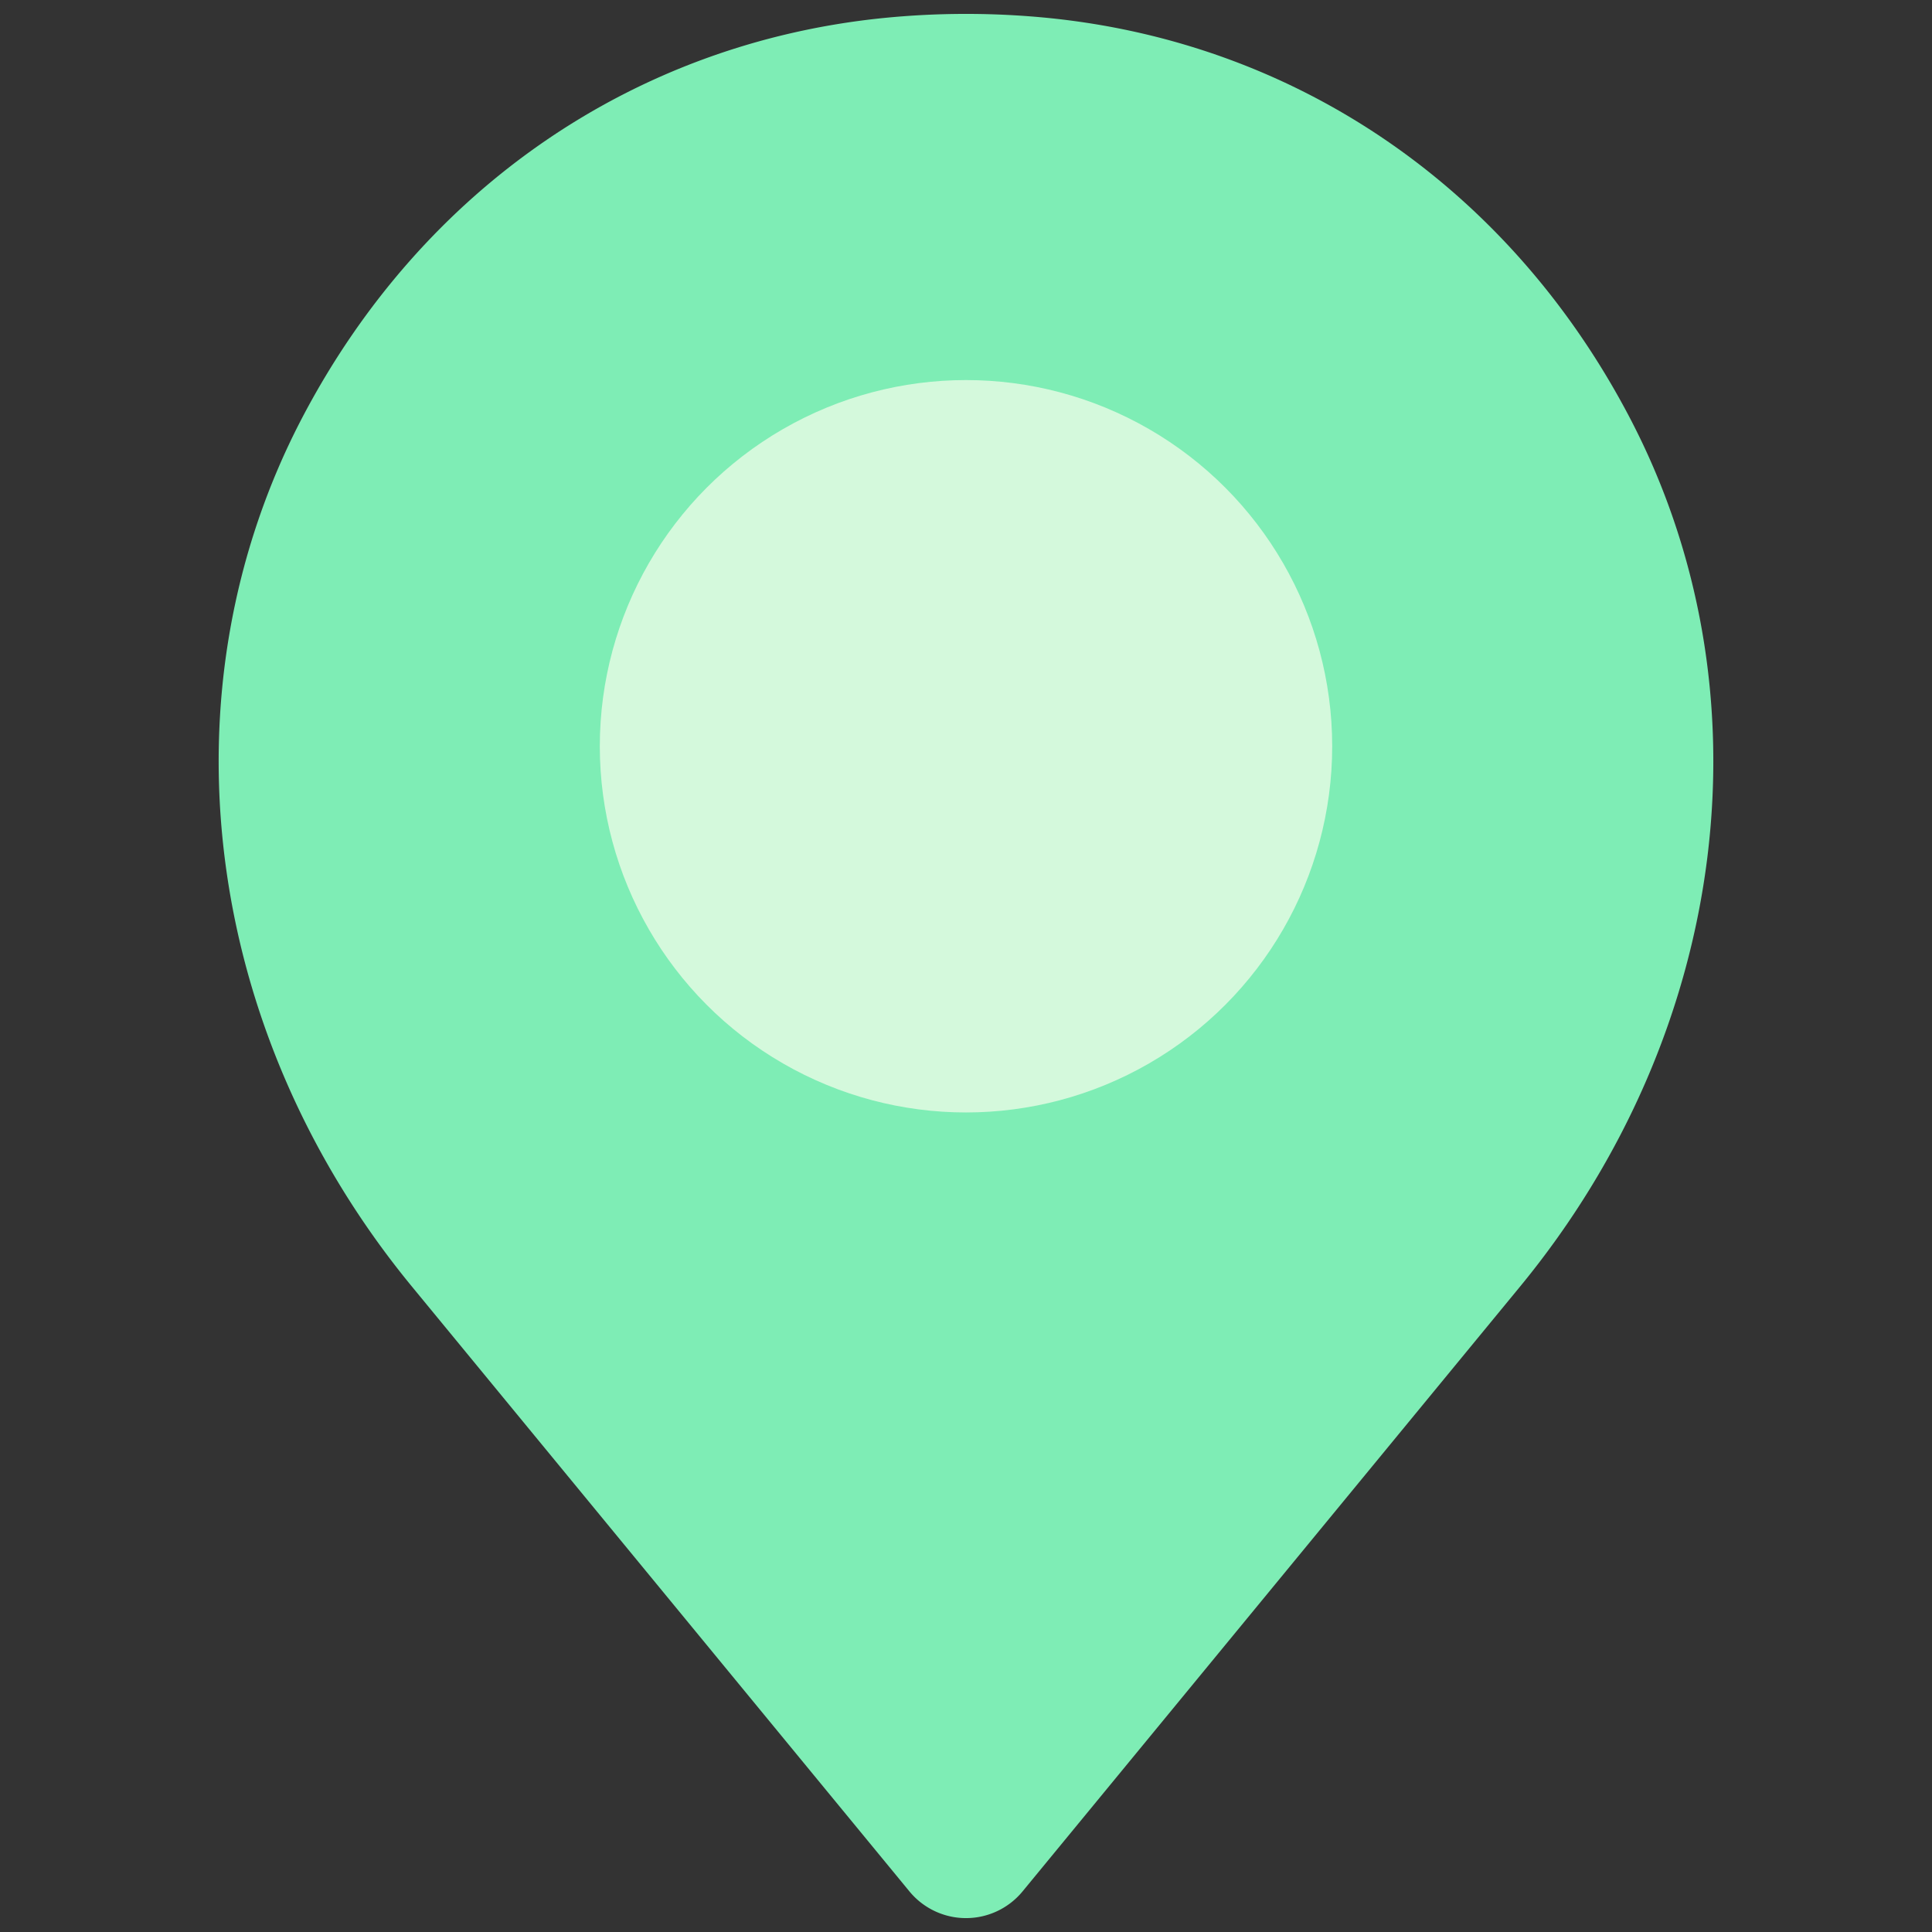 <svg id="Layer_1" data-name="Layer 1" xmlns="http://www.w3.org/2000/svg" viewBox="0 0 720 720"><rect x="0" y="0" width="720" height="720" fill="#333333" stroke="none"/><defs><style>.cls-1{fill:#7eedb5;}.cls-2{fill:#d4f9dc;}</style></defs><path class="cls-1" d="M606.92,154.83C562.23,70.1,483.52,16.13,391,6.73a310.32,310.32,0,0,0-61.93,0c-92.56,9.41-171.27,63.38-216,148.09C59.28,256.76,75.15,384.18,153.5,479.45L338.92,704.87a27.3,27.3,0,0,0,42.16,0L566.5,479.45C644.85,384.18,660.72,256.76,606.92,154.83Z"/><circle class="cls-2" cx="360" cy="278.11" r="136.47"/></svg>